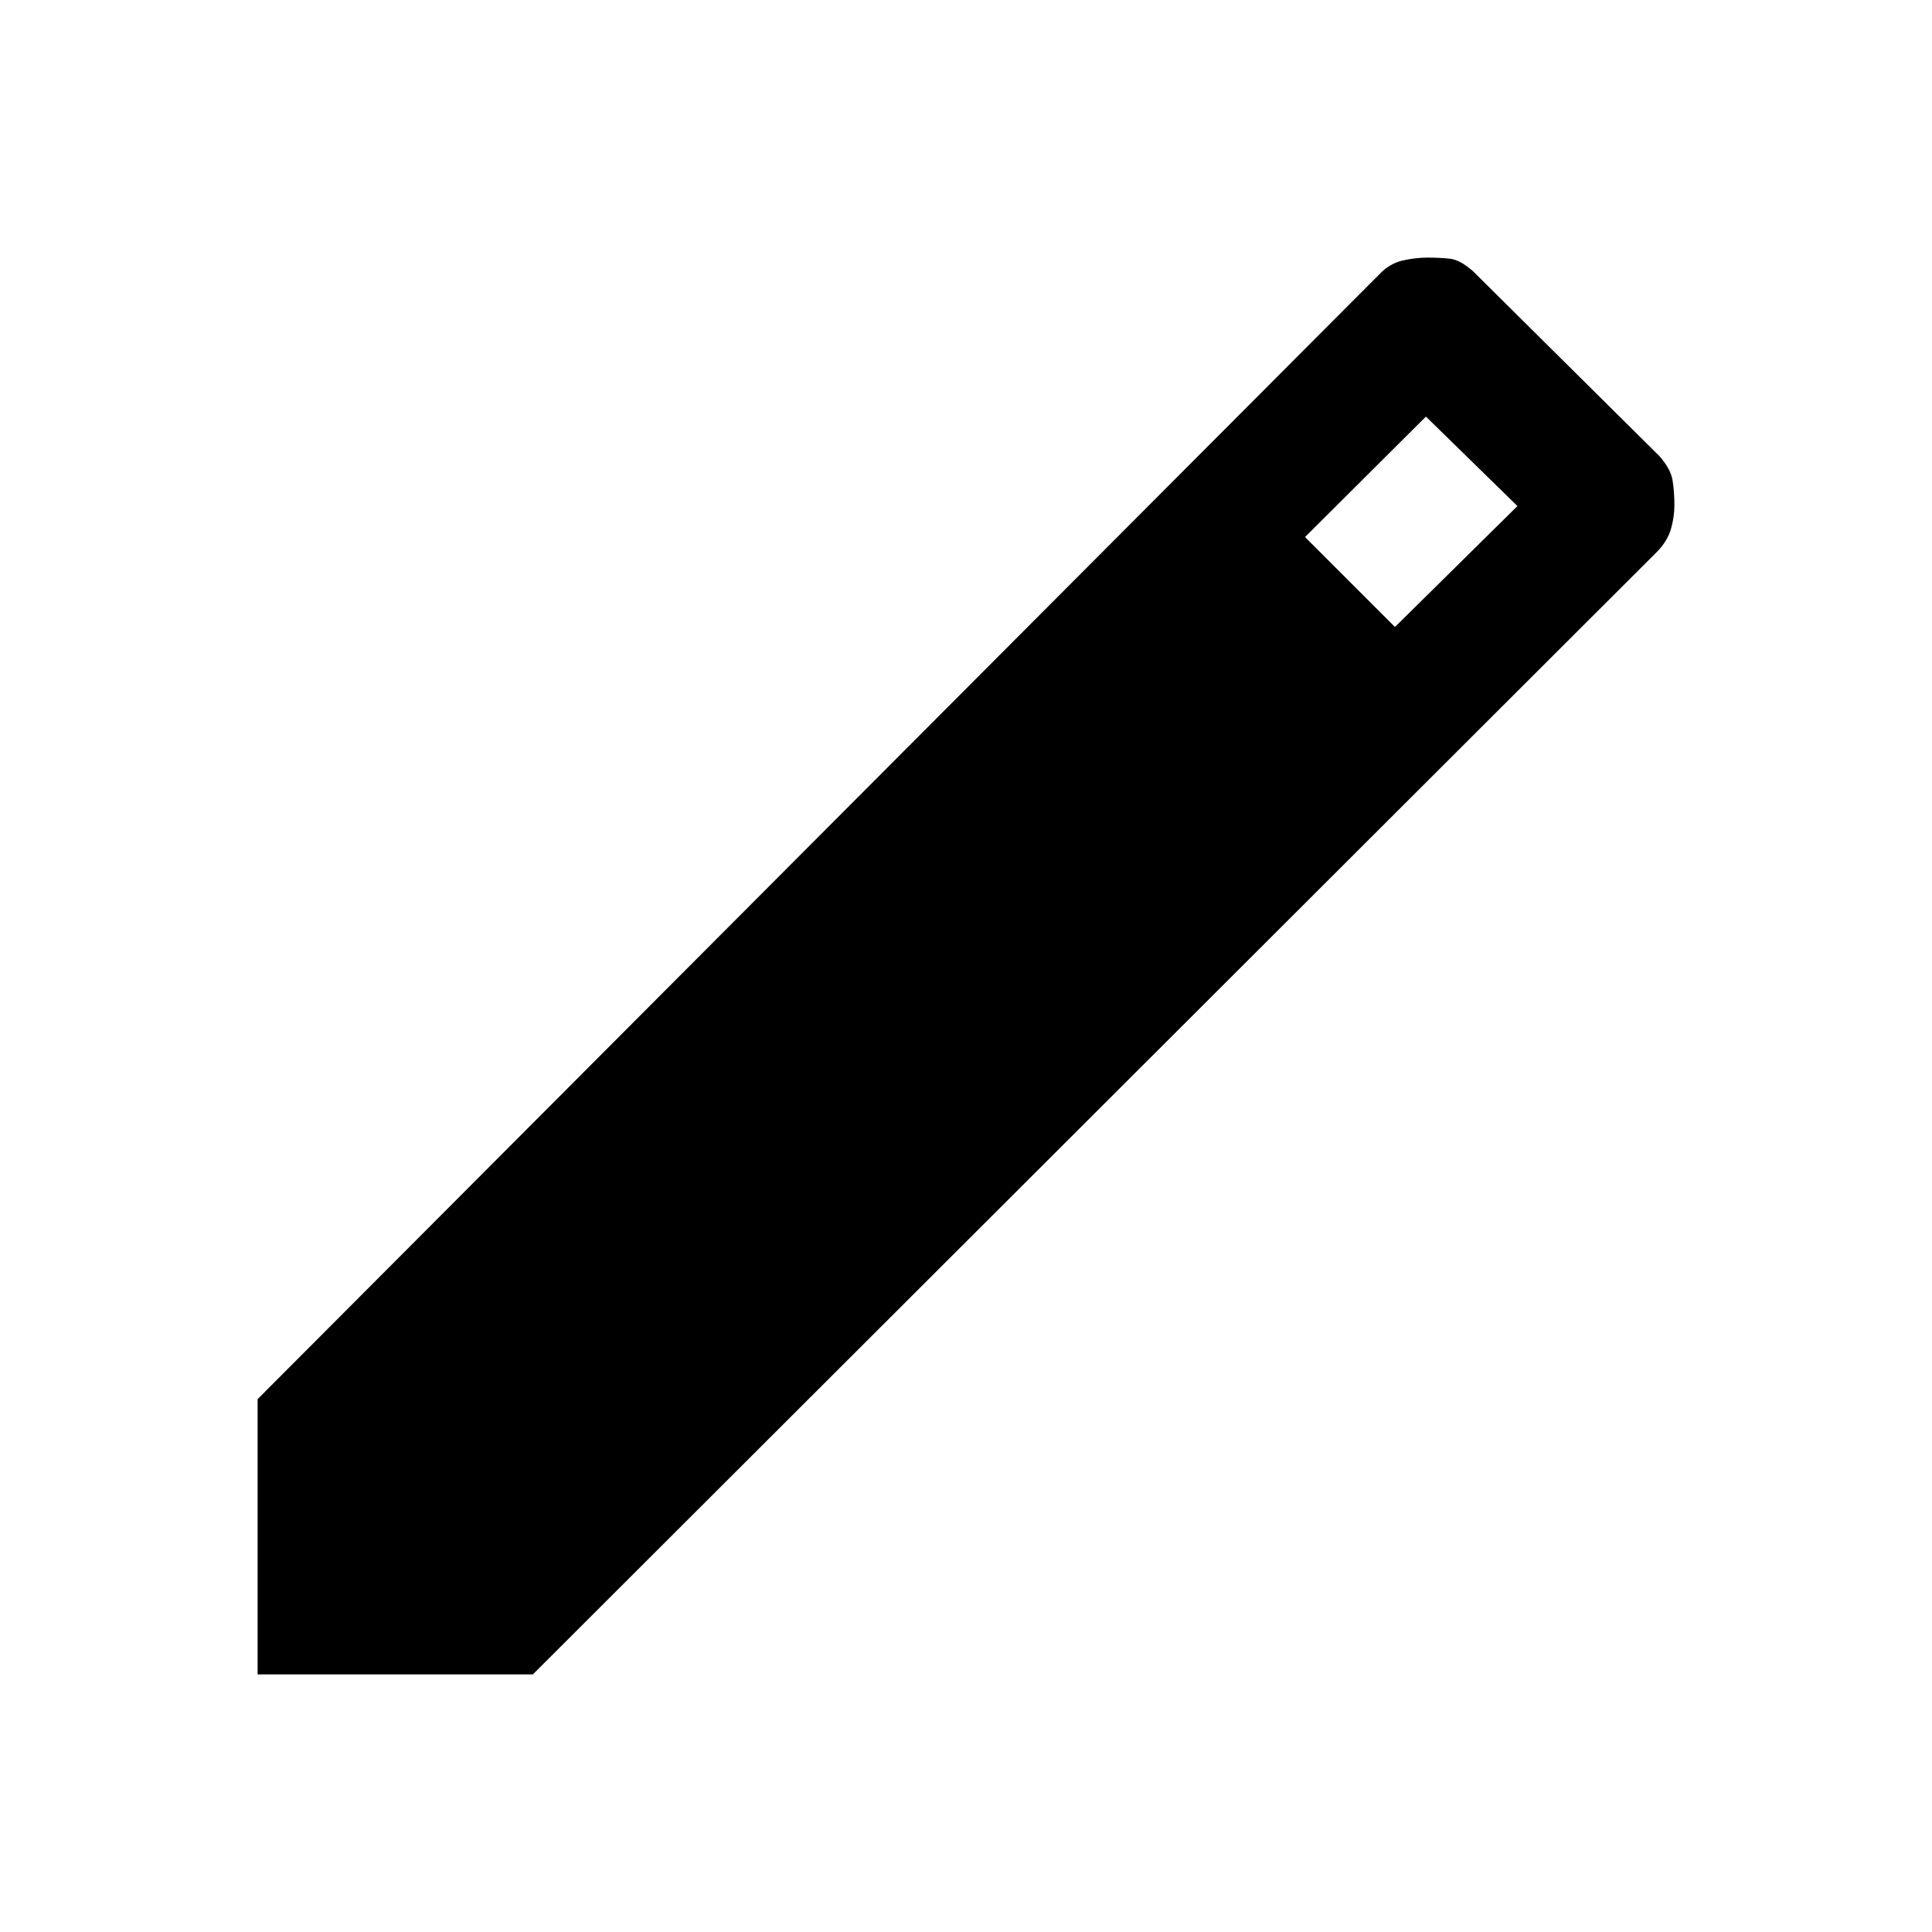 <svg xmlns="http://www.w3.org/2000/svg" height="24" viewBox="0 -960 960 960" width="24"><path d="M128-128v-136.77l557.23-558.77q5.15-5.48 11.57-6.97 6.43-1.49 12.49-1.49 6.06 0 11.12.54 5.05.54 11.44 6.15l92.69 91.93q5.61 6.38 6.54 12 .92 5.63.92 12.25 0 6.13-1.74 12.06-1.74 5.92-6.72 11.07L264.77-128H128Zm565.15-520.46L754-708.54 708.54-753l-60.08 59.85 44.69 44.69Z"/></svg>